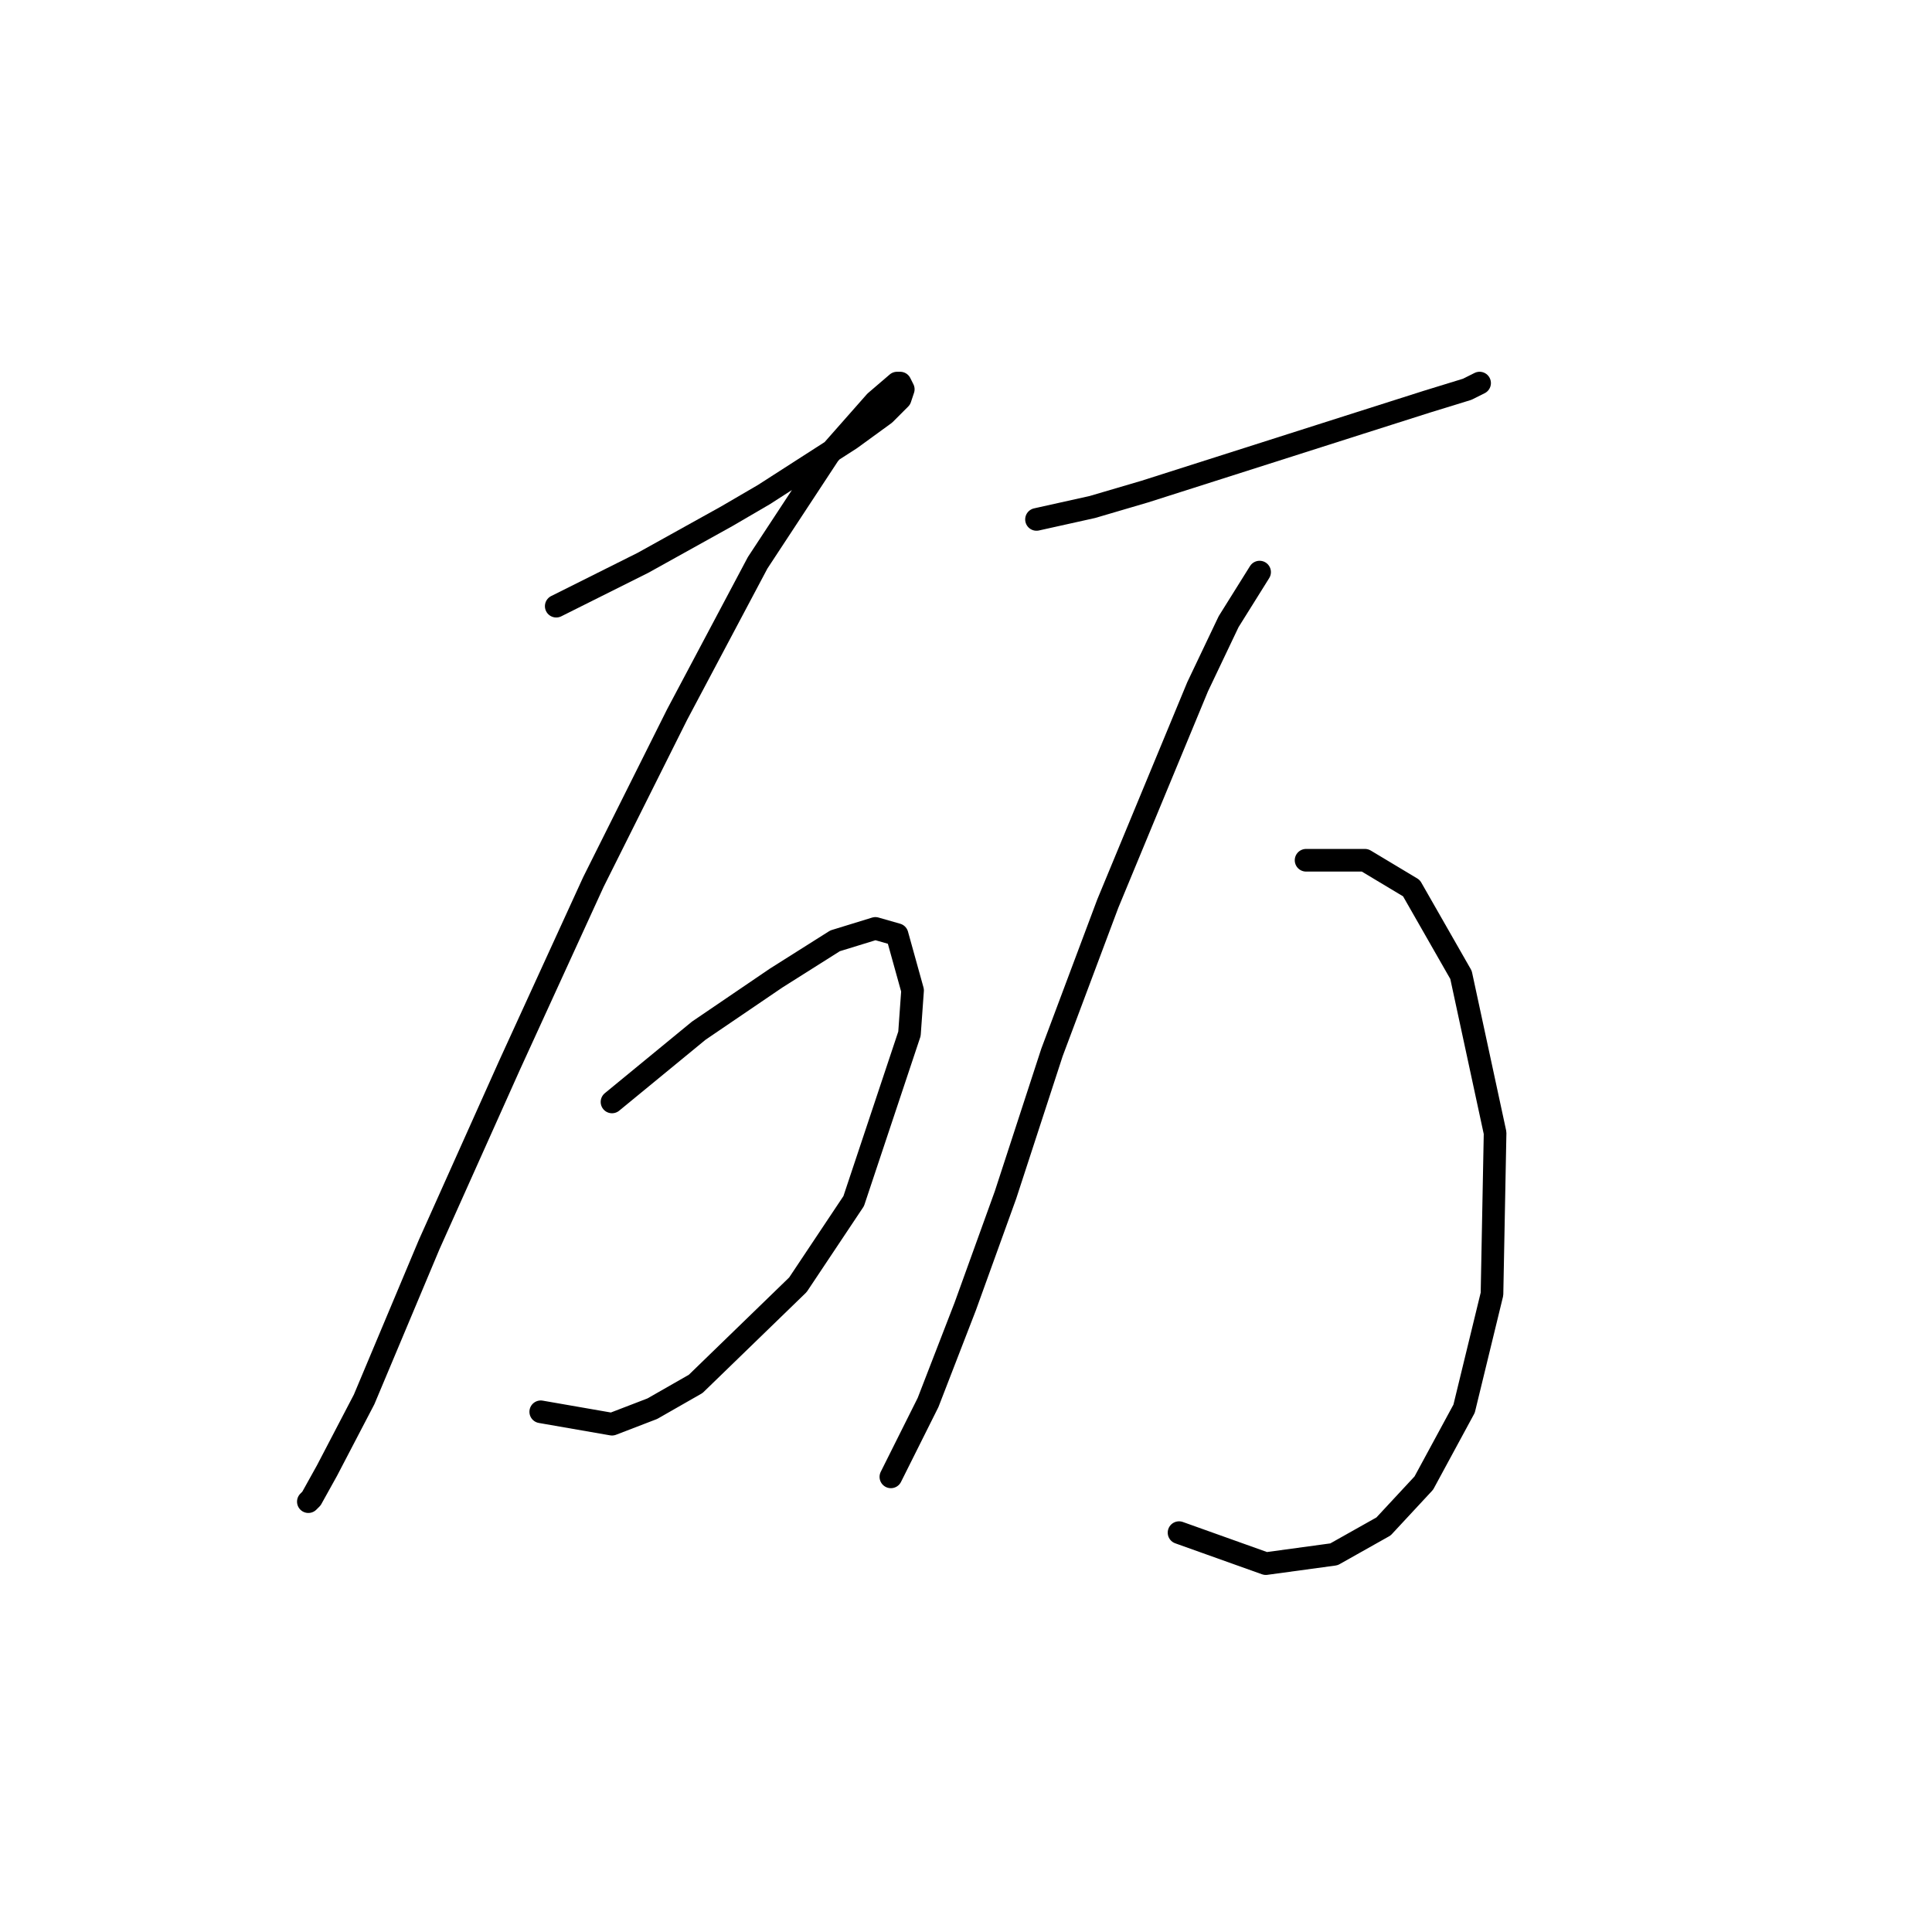 <?xml version="1.0" standalone="no"?>
    <svg width="256" height="256" xmlns="http://www.w3.org/2000/svg" version="1.1">
    <polyline stroke="black" stroke-width="3" stroke-linecap="round" fill="transparent" stroke-linejoin="round" points="73.704 80.322 85.2 74.574 96.285 68.415 101.212 65.541 112.708 58.151 117.224 54.866 119.277 52.814 119.688 51.582 119.277 50.761 118.867 50.761 115.993 53.224 109.834 60.204 100.391 74.574 89.716 94.692 78.631 116.863 67.545 141.086 56.871 164.899 48.249 185.428 43.322 194.871 41.269 198.566 40.858 198.977 40.858 198.977 " />
        <polyline stroke="black" stroke-width="3" stroke-linecap="round" fill="transparent" stroke-linejoin="round" points="81.094 146.013 92.59 136.57 102.854 129.59 110.655 124.663 115.993 123.021 118.867 123.842 120.92 131.233 120.509 136.981 113.119 159.151 105.728 170.237 92.18 183.375 86.432 186.66 81.094 188.713 71.651 187.07 71.651 187.07 " />
        <polyline stroke="black" stroke-width="3" stroke-linecap="round" fill="transparent" stroke-linejoin="round" points="137.342 68.826 144.733 67.184 151.712 65.131 180.042 56.098 189.074 53.224 194.412 51.582 196.054 50.761 196.054 50.761 " />
        <polyline stroke="black" stroke-width="3" stroke-linecap="round" fill="transparent" stroke-linejoin="round" points="166.904 75.806 162.798 82.375 158.692 90.997 146.786 119.737 139.395 139.444 133.237 158.33 127.899 173.111 122.972 185.839 119.277 193.229 118.046 195.692 118.046 195.692 " />
        <polyline stroke="black" stroke-width="3" stroke-linecap="round" fill="transparent" stroke-linejoin="round" points="173.062 113.989 180.863 113.989 187.022 117.684 193.591 129.18 198.107 150.119 197.696 171.469 194.001 186.66 188.664 196.513 183.326 202.261 176.757 205.957 167.725 207.188 156.229 203.083 156.229 203.083 " />
        </svg>